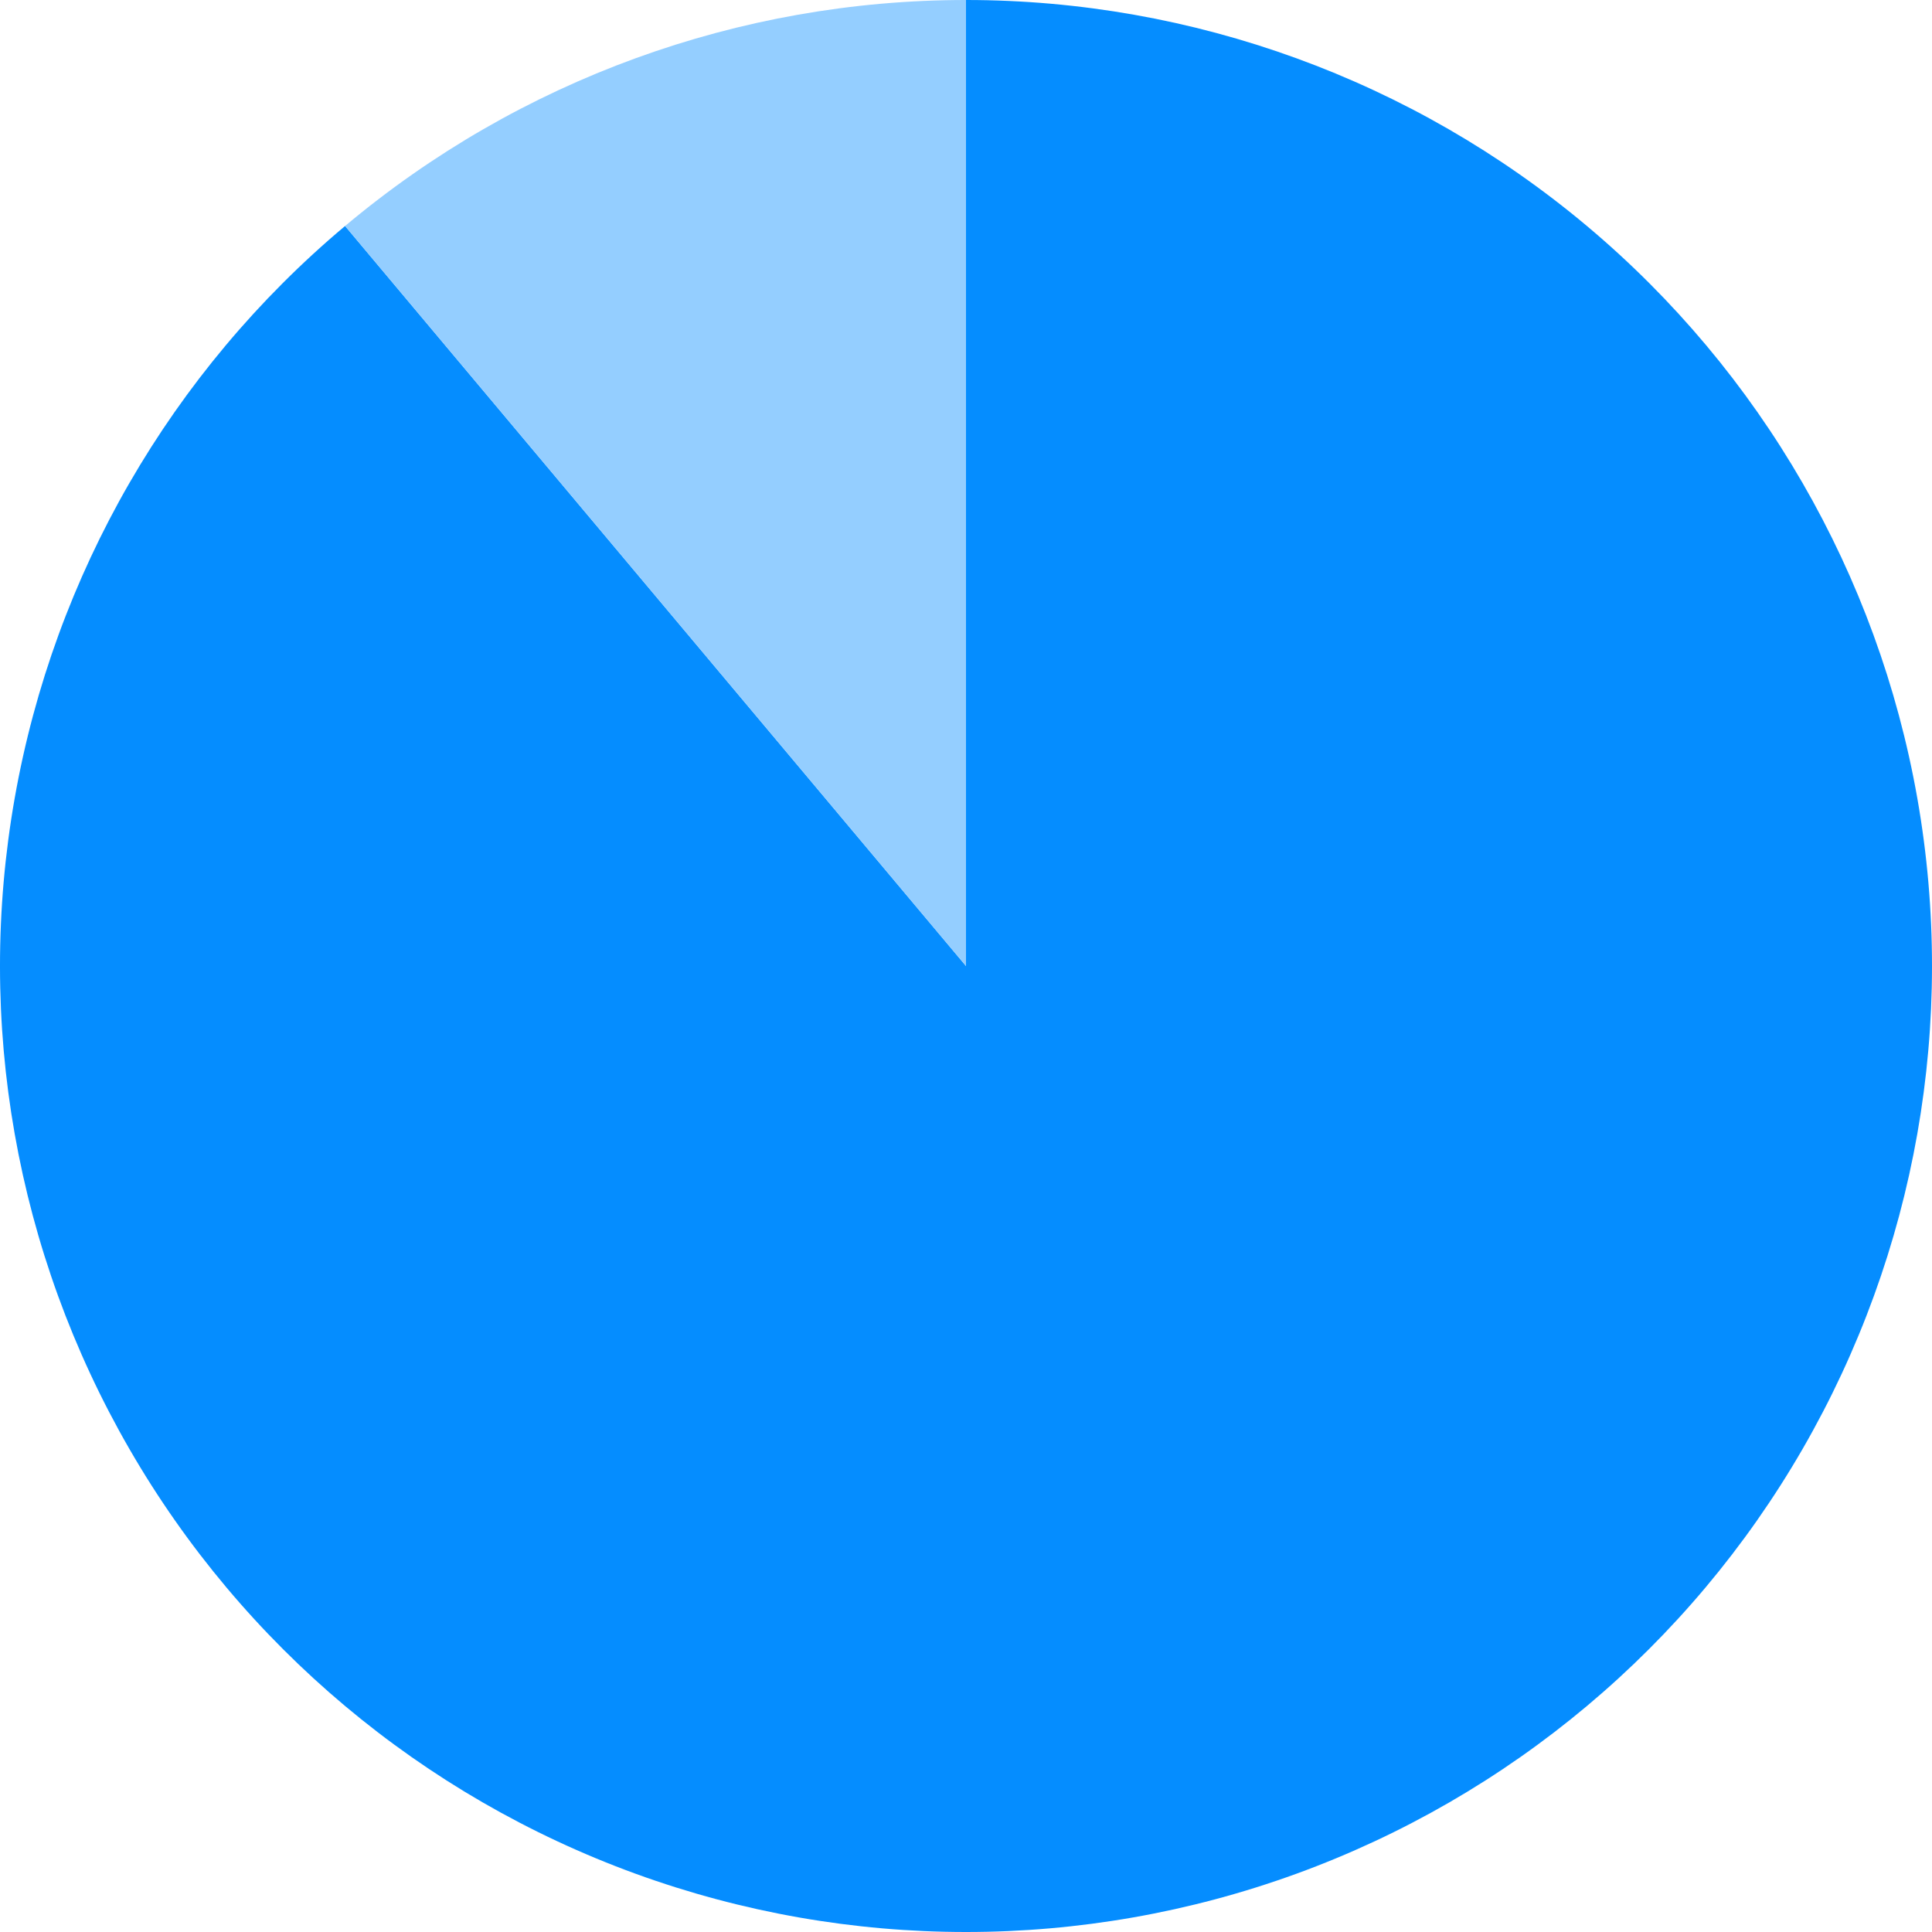 <svg width="176" height="176" viewBox="0 0 176 176" fill="none" xmlns="http://www.w3.org/2000/svg">
<g id="Group">
<path id="8 (89%)" d="M88 0C108.689 -9.04346e-07 128.717 7.289 144.565 20.588C160.414 33.887 171.07 52.344 174.663 72.719C178.256 93.094 174.555 114.083 164.21 132C153.866 149.917 137.539 163.617 118.098 170.693C98.656 177.769 77.344 177.769 57.902 170.693C38.461 163.617 22.134 149.917 11.79 132C1.445 114.083 -2.256 93.094 1.337 72.719C4.93 52.344 15.586 33.887 31.435 20.588L88 88L88 0Z" fill="#058DFF"/>
<path id="1 (11%)" d="M31.435 20.588C47.283 7.289 67.311 -2.46714e-07 88 0V88L31.435 20.588Z" fill="#94CEFF"/>
</g>
</svg>
